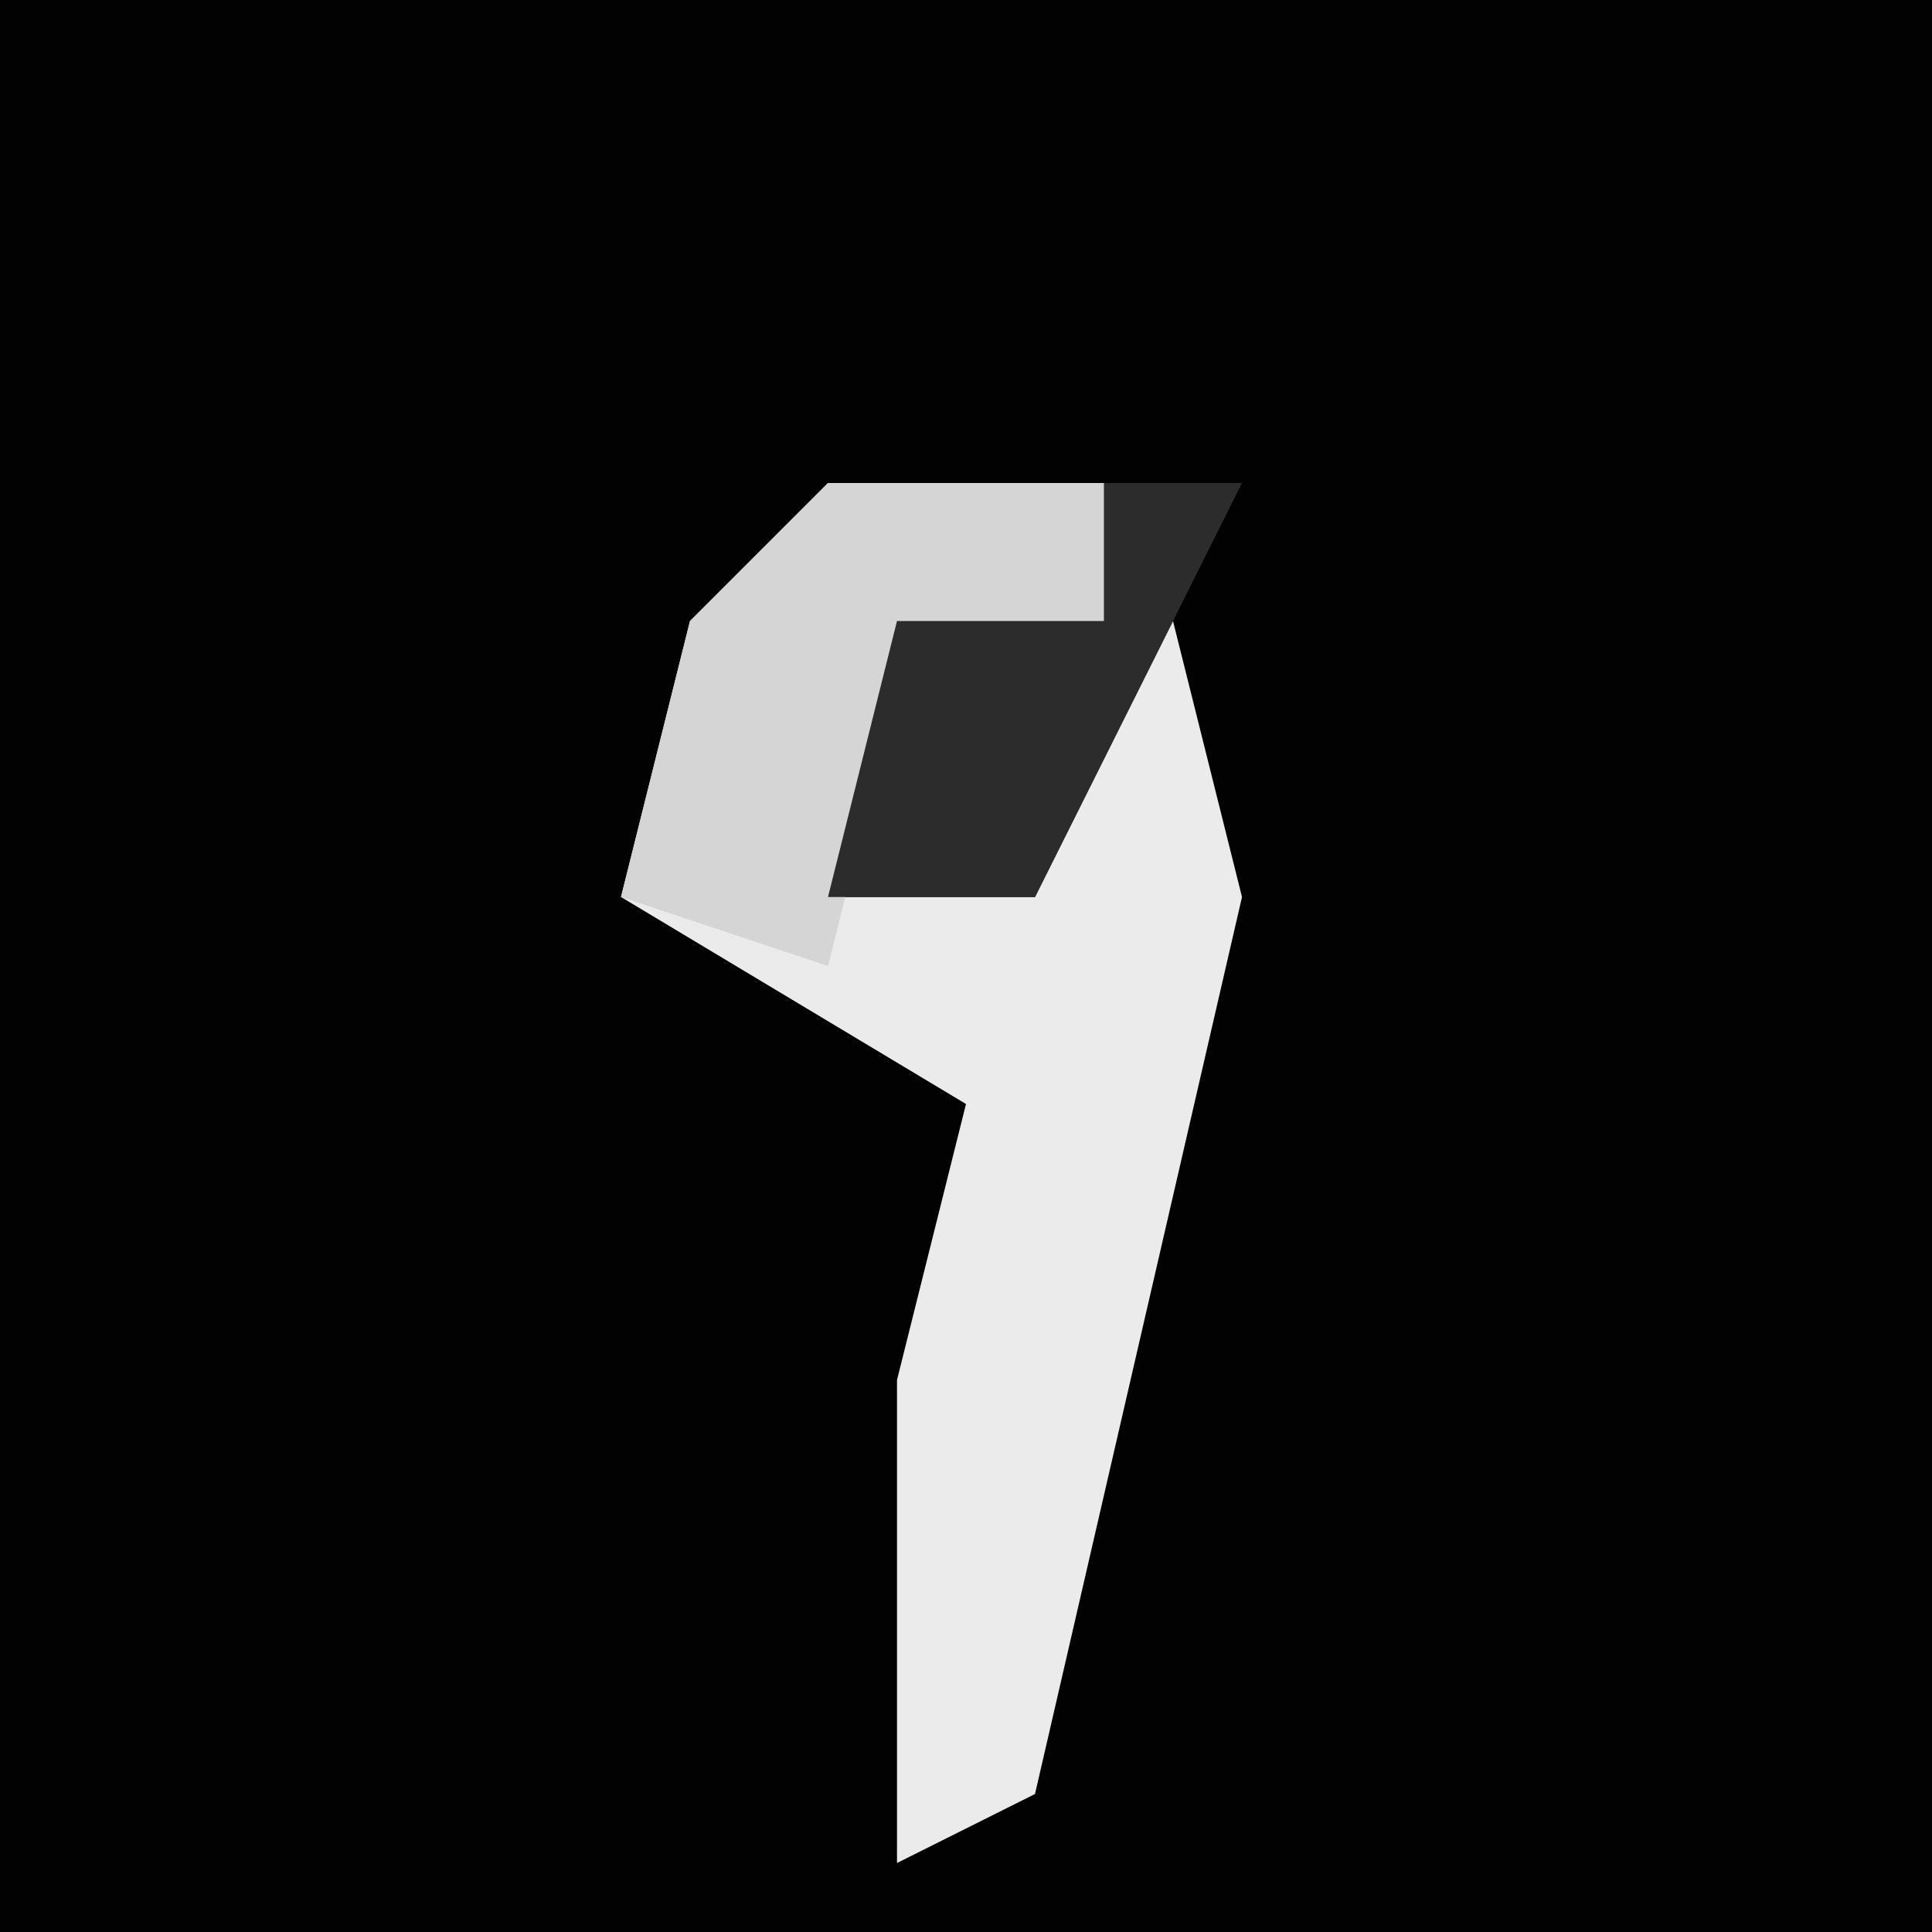 <?xml version="1.0" encoding="UTF-8"?>
<svg version="1.1" xmlns="http://www.w3.org/2000/svg" width="28" height="28">
<path d="M0,0 L28,0 L28,28 L0,28 Z " fill="#020202" transform="translate(0,0)"/>
<path d="M0,0 L4,0 L4,2 L1,3 L0,6 L3,6 L5,2 L6,6 L3,19 L1,20 L1,13 L2,9 L-3,6 L-2,2 Z " fill="#EBEBEB" transform="translate(12,7)"/>
<path d="M0,0 L4,0 L4,2 L1,3 L0,7 L-3,6 L-2,2 Z " fill="#D5D5D5" transform="translate(12,7)"/>
<path d="M0,0 L2,0 L0,4 L-1,6 L-4,6 L-3,2 L0,2 Z " fill="#2C2C2C" transform="translate(16,7)"/>
</svg>
